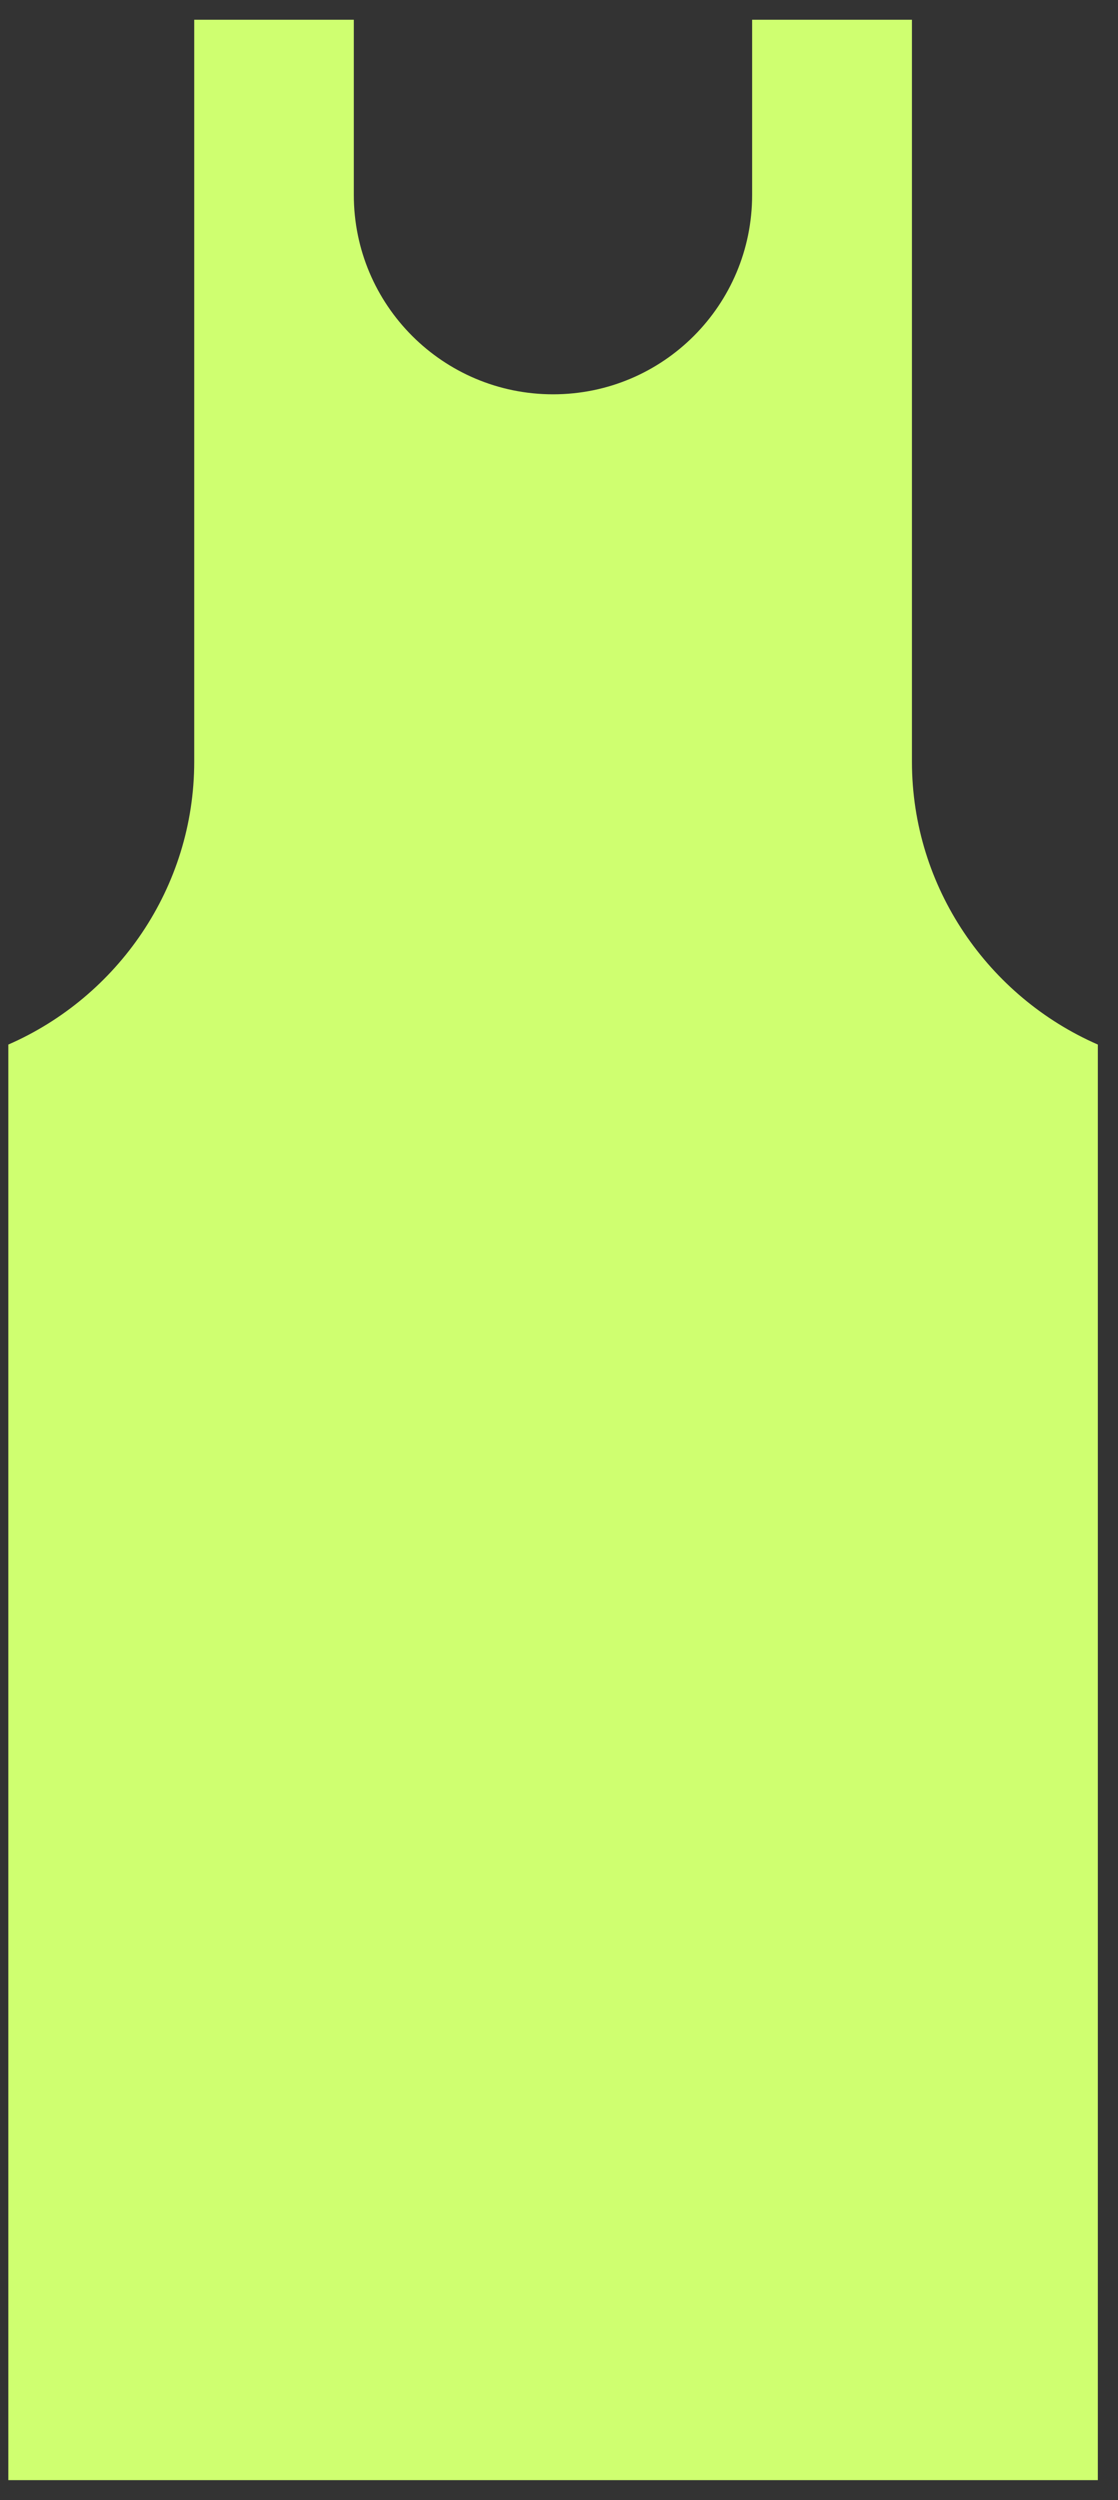 <svg width="51" height="114" viewBox="0 0 51 114" fill="none" xmlns="http://www.w3.org/2000/svg">
<rect x="0" y="0" width="51" height="114" fill="#333333" stroke="none"/>
<g clip-path="url(#clip0_301_14705)">
<path d="M41.6 34.73V0.9H34.31V8.89C34.31 13.91 30.25 17.98 25.23 17.98C20.21 17.98 16.14 13.91 16.14 8.89V0.9H8.86V34.73C8.86 40.49 5.35 45.46 0.38 47.63V79.59V92.56V113.09H50.08V92.56V79.59V47.63C45.11 45.46 41.6 40.49 41.6 34.73Z" fill="#CFFF70"/>
</g>
<defs>
<clipPath id="clip0_301_14705">
<rect width="49.7" height="112.2" fill="white" transform="translate(0.38 0.9)"/>
</clipPath>
</defs>
</svg>
